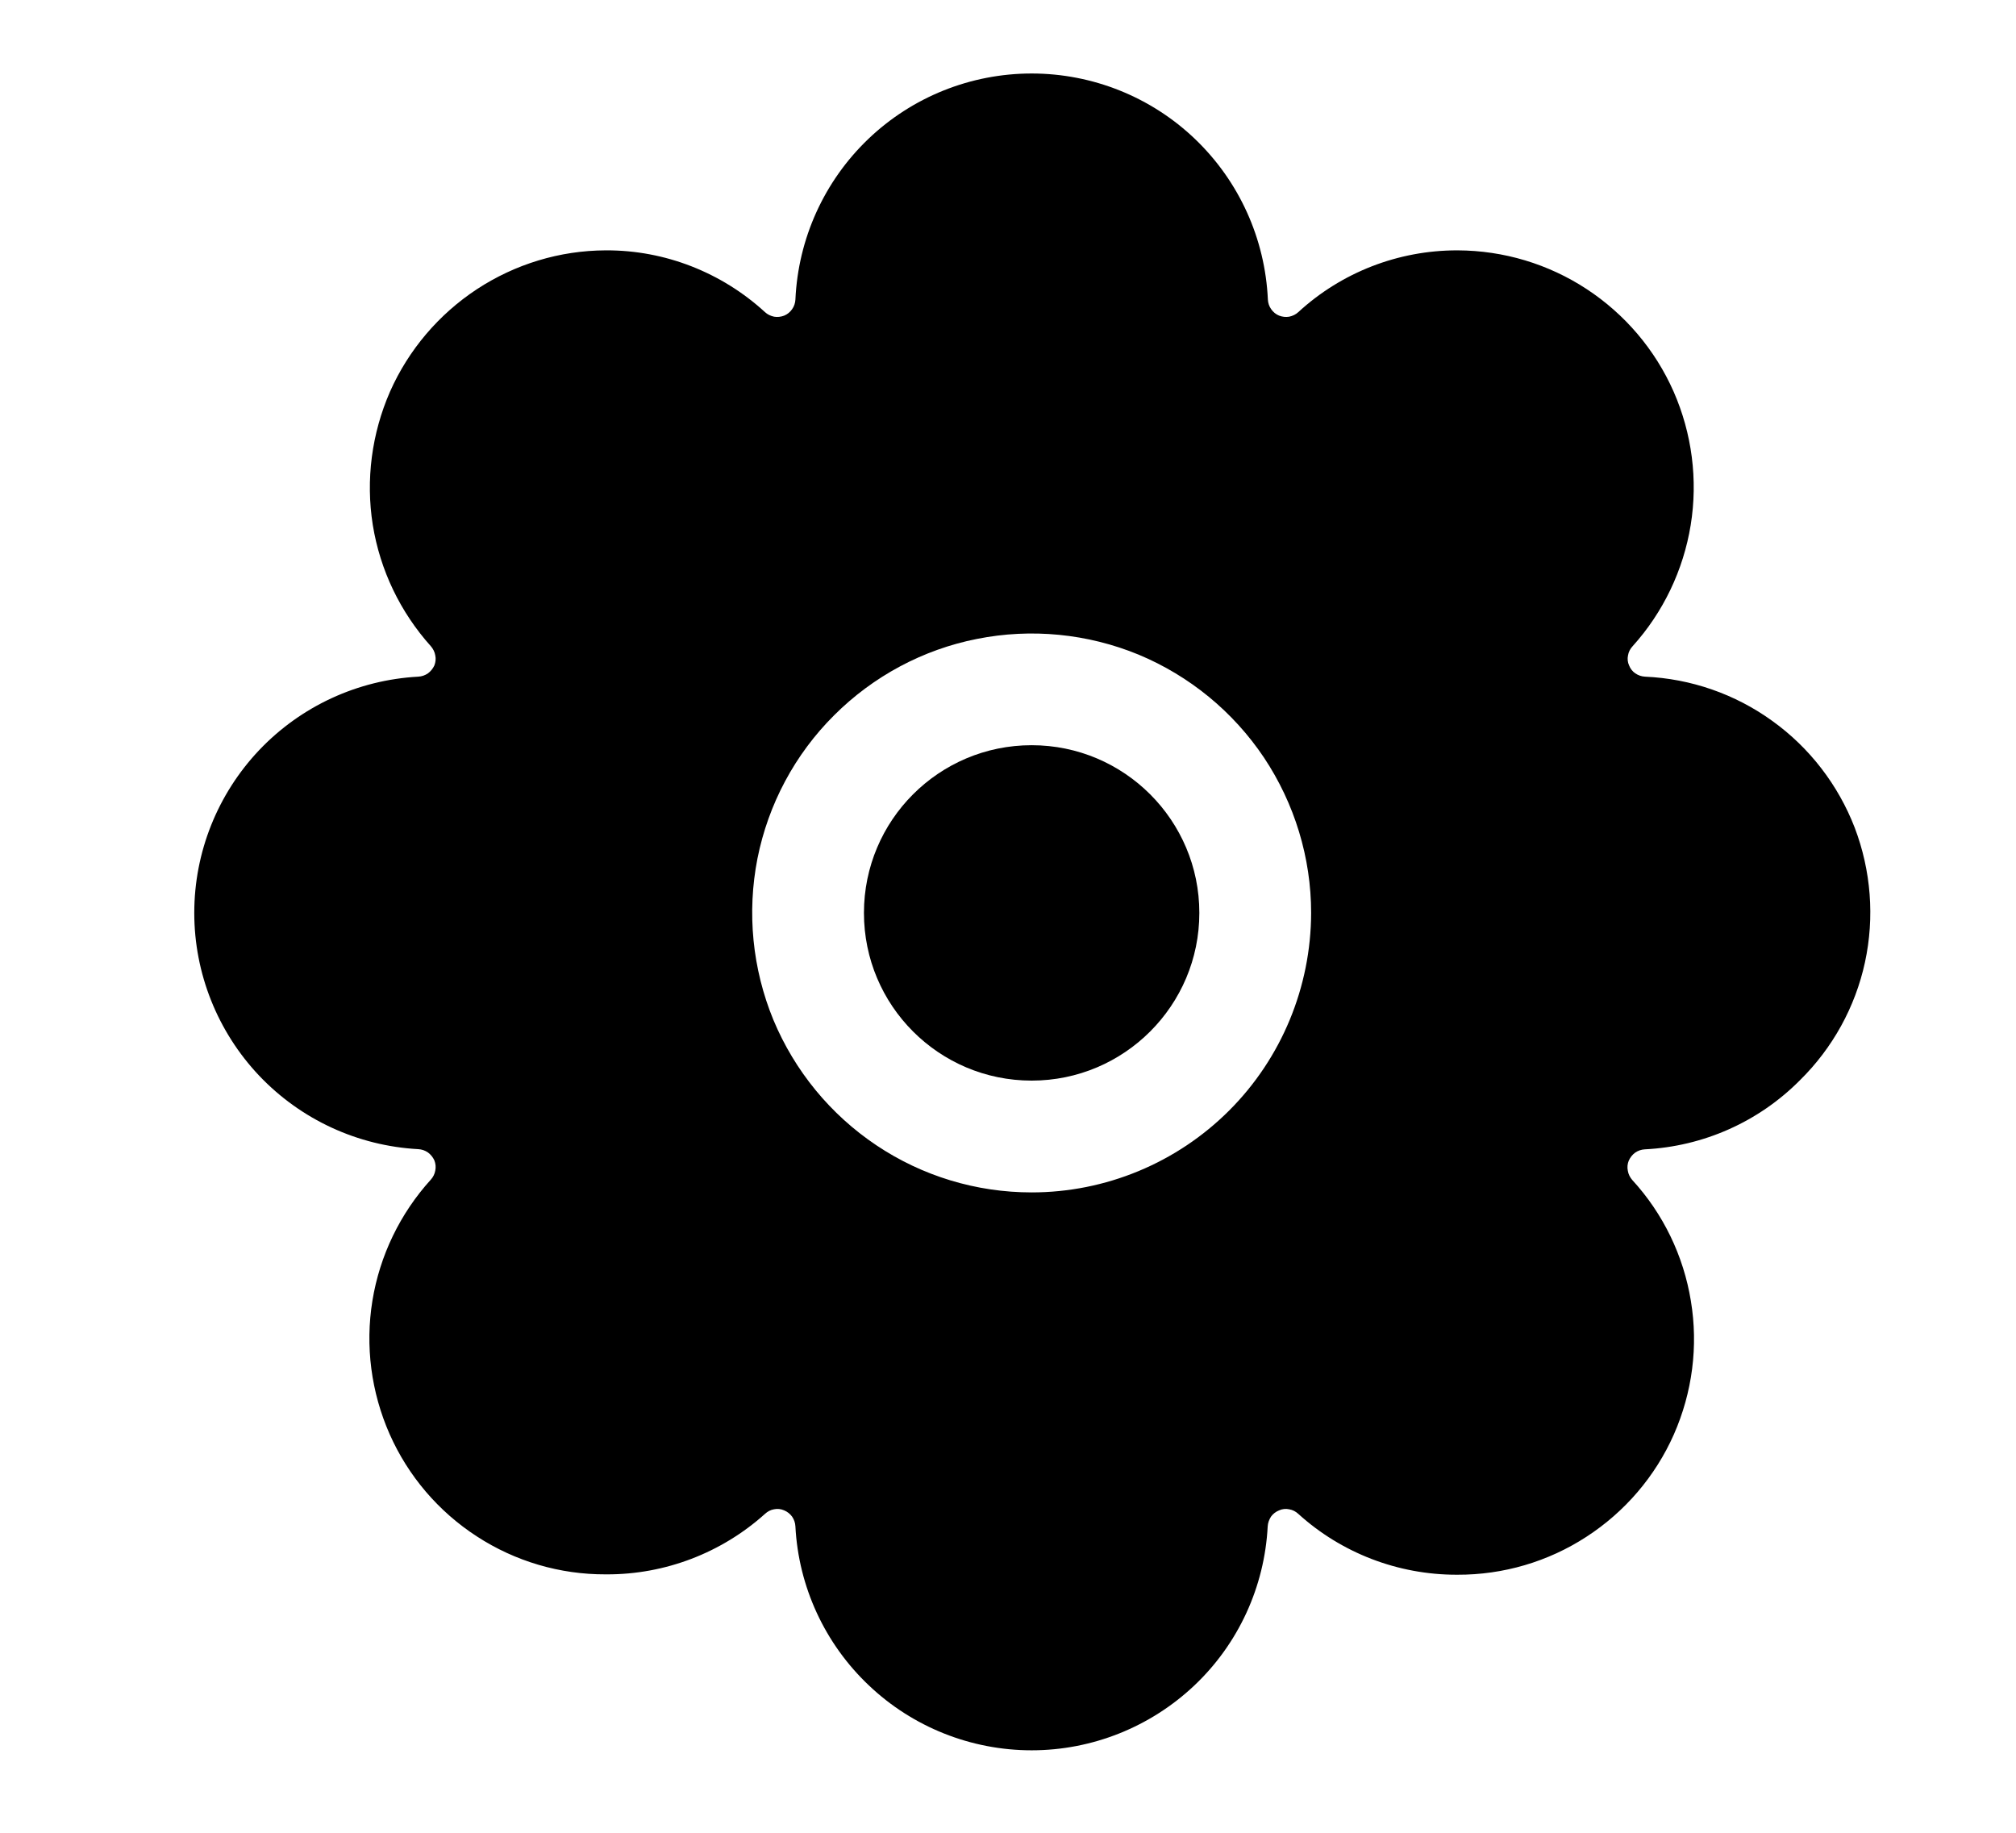 <svg width="11" height="10" viewBox="0 0 11 10" fill="none" xmlns="http://www.w3.org/2000/svg">
<g clip-path="url(#clip0_201_10735)">
<path d="M5.629 5.896C6.134 5.896 6.544 5.486 6.544 4.981C6.544 4.476 6.134 4.066 5.629 4.066C5.123 4.066 4.714 4.476 4.714 4.981C4.714 5.486 5.123 5.896 5.629 5.896Z" fill="black"/>
<path d="M9.821 5.894C9.999 5.719 10.123 5.495 10.176 5.25C10.229 5.005 10.209 4.75 10.12 4.516C10.03 4.283 9.874 4.08 9.671 3.934C9.468 3.787 9.226 3.703 8.976 3.692C8.957 3.691 8.939 3.685 8.923 3.674C8.908 3.664 8.896 3.649 8.889 3.631C8.881 3.614 8.879 3.594 8.883 3.576C8.886 3.557 8.895 3.54 8.908 3.526C9.075 3.341 9.185 3.111 9.225 2.865C9.265 2.618 9.232 2.365 9.132 2.137C9.031 1.908 8.866 1.714 8.657 1.577C8.448 1.44 8.204 1.367 7.954 1.366H7.95C7.629 1.366 7.32 1.486 7.084 1.703C7.07 1.716 7.053 1.724 7.034 1.728C7.016 1.731 6.997 1.729 6.979 1.722C6.962 1.715 6.947 1.703 6.936 1.687C6.925 1.672 6.919 1.653 6.918 1.635C6.903 1.302 6.761 0.989 6.521 0.759C6.281 0.529 5.961 0.401 5.629 0.401C5.297 0.401 4.977 0.529 4.737 0.759C4.497 0.989 4.355 1.302 4.34 1.635C4.339 1.653 4.333 1.672 4.322 1.687C4.311 1.703 4.296 1.715 4.279 1.722C4.261 1.729 4.242 1.731 4.224 1.728C4.205 1.724 4.188 1.716 4.174 1.703C3.937 1.486 3.628 1.365 3.308 1.366H3.304C3.054 1.367 2.811 1.441 2.602 1.578C2.394 1.715 2.229 1.909 2.128 2.137C2.028 2.366 1.995 2.618 2.034 2.864C2.074 3.111 2.184 3.34 2.351 3.526C2.363 3.54 2.372 3.557 2.375 3.576C2.379 3.594 2.377 3.613 2.37 3.631C2.362 3.648 2.35 3.663 2.335 3.674C2.319 3.685 2.301 3.691 2.282 3.692C1.952 3.71 1.642 3.853 1.414 4.093C1.187 4.333 1.06 4.65 1.06 4.981C1.06 5.311 1.187 5.629 1.414 5.869C1.642 6.109 1.952 6.252 2.282 6.27C2.301 6.271 2.319 6.277 2.335 6.288C2.35 6.299 2.362 6.314 2.37 6.331C2.377 6.349 2.379 6.368 2.375 6.387C2.372 6.405 2.363 6.423 2.351 6.436C2.183 6.621 2.072 6.851 2.032 7.097C1.992 7.344 2.025 7.596 2.126 7.825C2.227 8.053 2.392 8.247 2.602 8.383C2.811 8.519 3.055 8.591 3.305 8.59H3.31C3.629 8.591 3.937 8.473 4.174 8.26C4.188 8.247 4.205 8.238 4.223 8.235C4.242 8.231 4.261 8.233 4.279 8.241C4.296 8.248 4.311 8.26 4.322 8.275C4.333 8.291 4.339 8.309 4.34 8.328C4.357 8.658 4.501 8.969 4.741 9.196C4.98 9.423 5.298 9.55 5.629 9.55C5.959 9.55 6.277 9.423 6.517 9.196C6.757 8.969 6.9 8.658 6.917 8.328C6.918 8.309 6.925 8.291 6.935 8.275C6.946 8.26 6.961 8.248 6.979 8.241C6.996 8.233 7.016 8.231 7.034 8.235C7.053 8.238 7.07 8.247 7.084 8.26C7.32 8.474 7.628 8.592 7.947 8.592H7.952C8.202 8.593 8.447 8.521 8.656 8.385C8.866 8.249 9.032 8.055 9.133 7.827C9.234 7.598 9.267 7.345 9.226 7.098C9.186 6.852 9.075 6.622 8.906 6.438C8.894 6.424 8.885 6.407 8.882 6.388C8.878 6.369 8.88 6.35 8.887 6.333C8.895 6.315 8.907 6.3 8.922 6.289C8.938 6.278 8.956 6.272 8.975 6.271C9.294 6.255 9.596 6.121 9.821 5.894ZM5.629 6.506C5.327 6.506 5.033 6.417 4.782 6.249C4.531 6.081 4.336 5.843 4.22 5.565C4.105 5.286 4.075 4.979 4.133 4.684C4.192 4.388 4.337 4.116 4.551 3.903C4.764 3.69 5.036 3.544 5.331 3.486C5.627 3.427 5.934 3.457 6.213 3.572C6.491 3.688 6.729 3.883 6.897 4.134C7.064 4.385 7.154 4.68 7.154 4.981C7.153 5.385 6.993 5.773 6.707 6.059C6.421 6.345 6.033 6.506 5.629 6.506Z" fill="black"/>
</g>
<defs>
<clipPath id="clip0_201_10735">
<rect width="9.759" height="9.759" fill="white" transform="translate(0.75 0.102)"/>
</clipPath>
</defs>
</svg>
